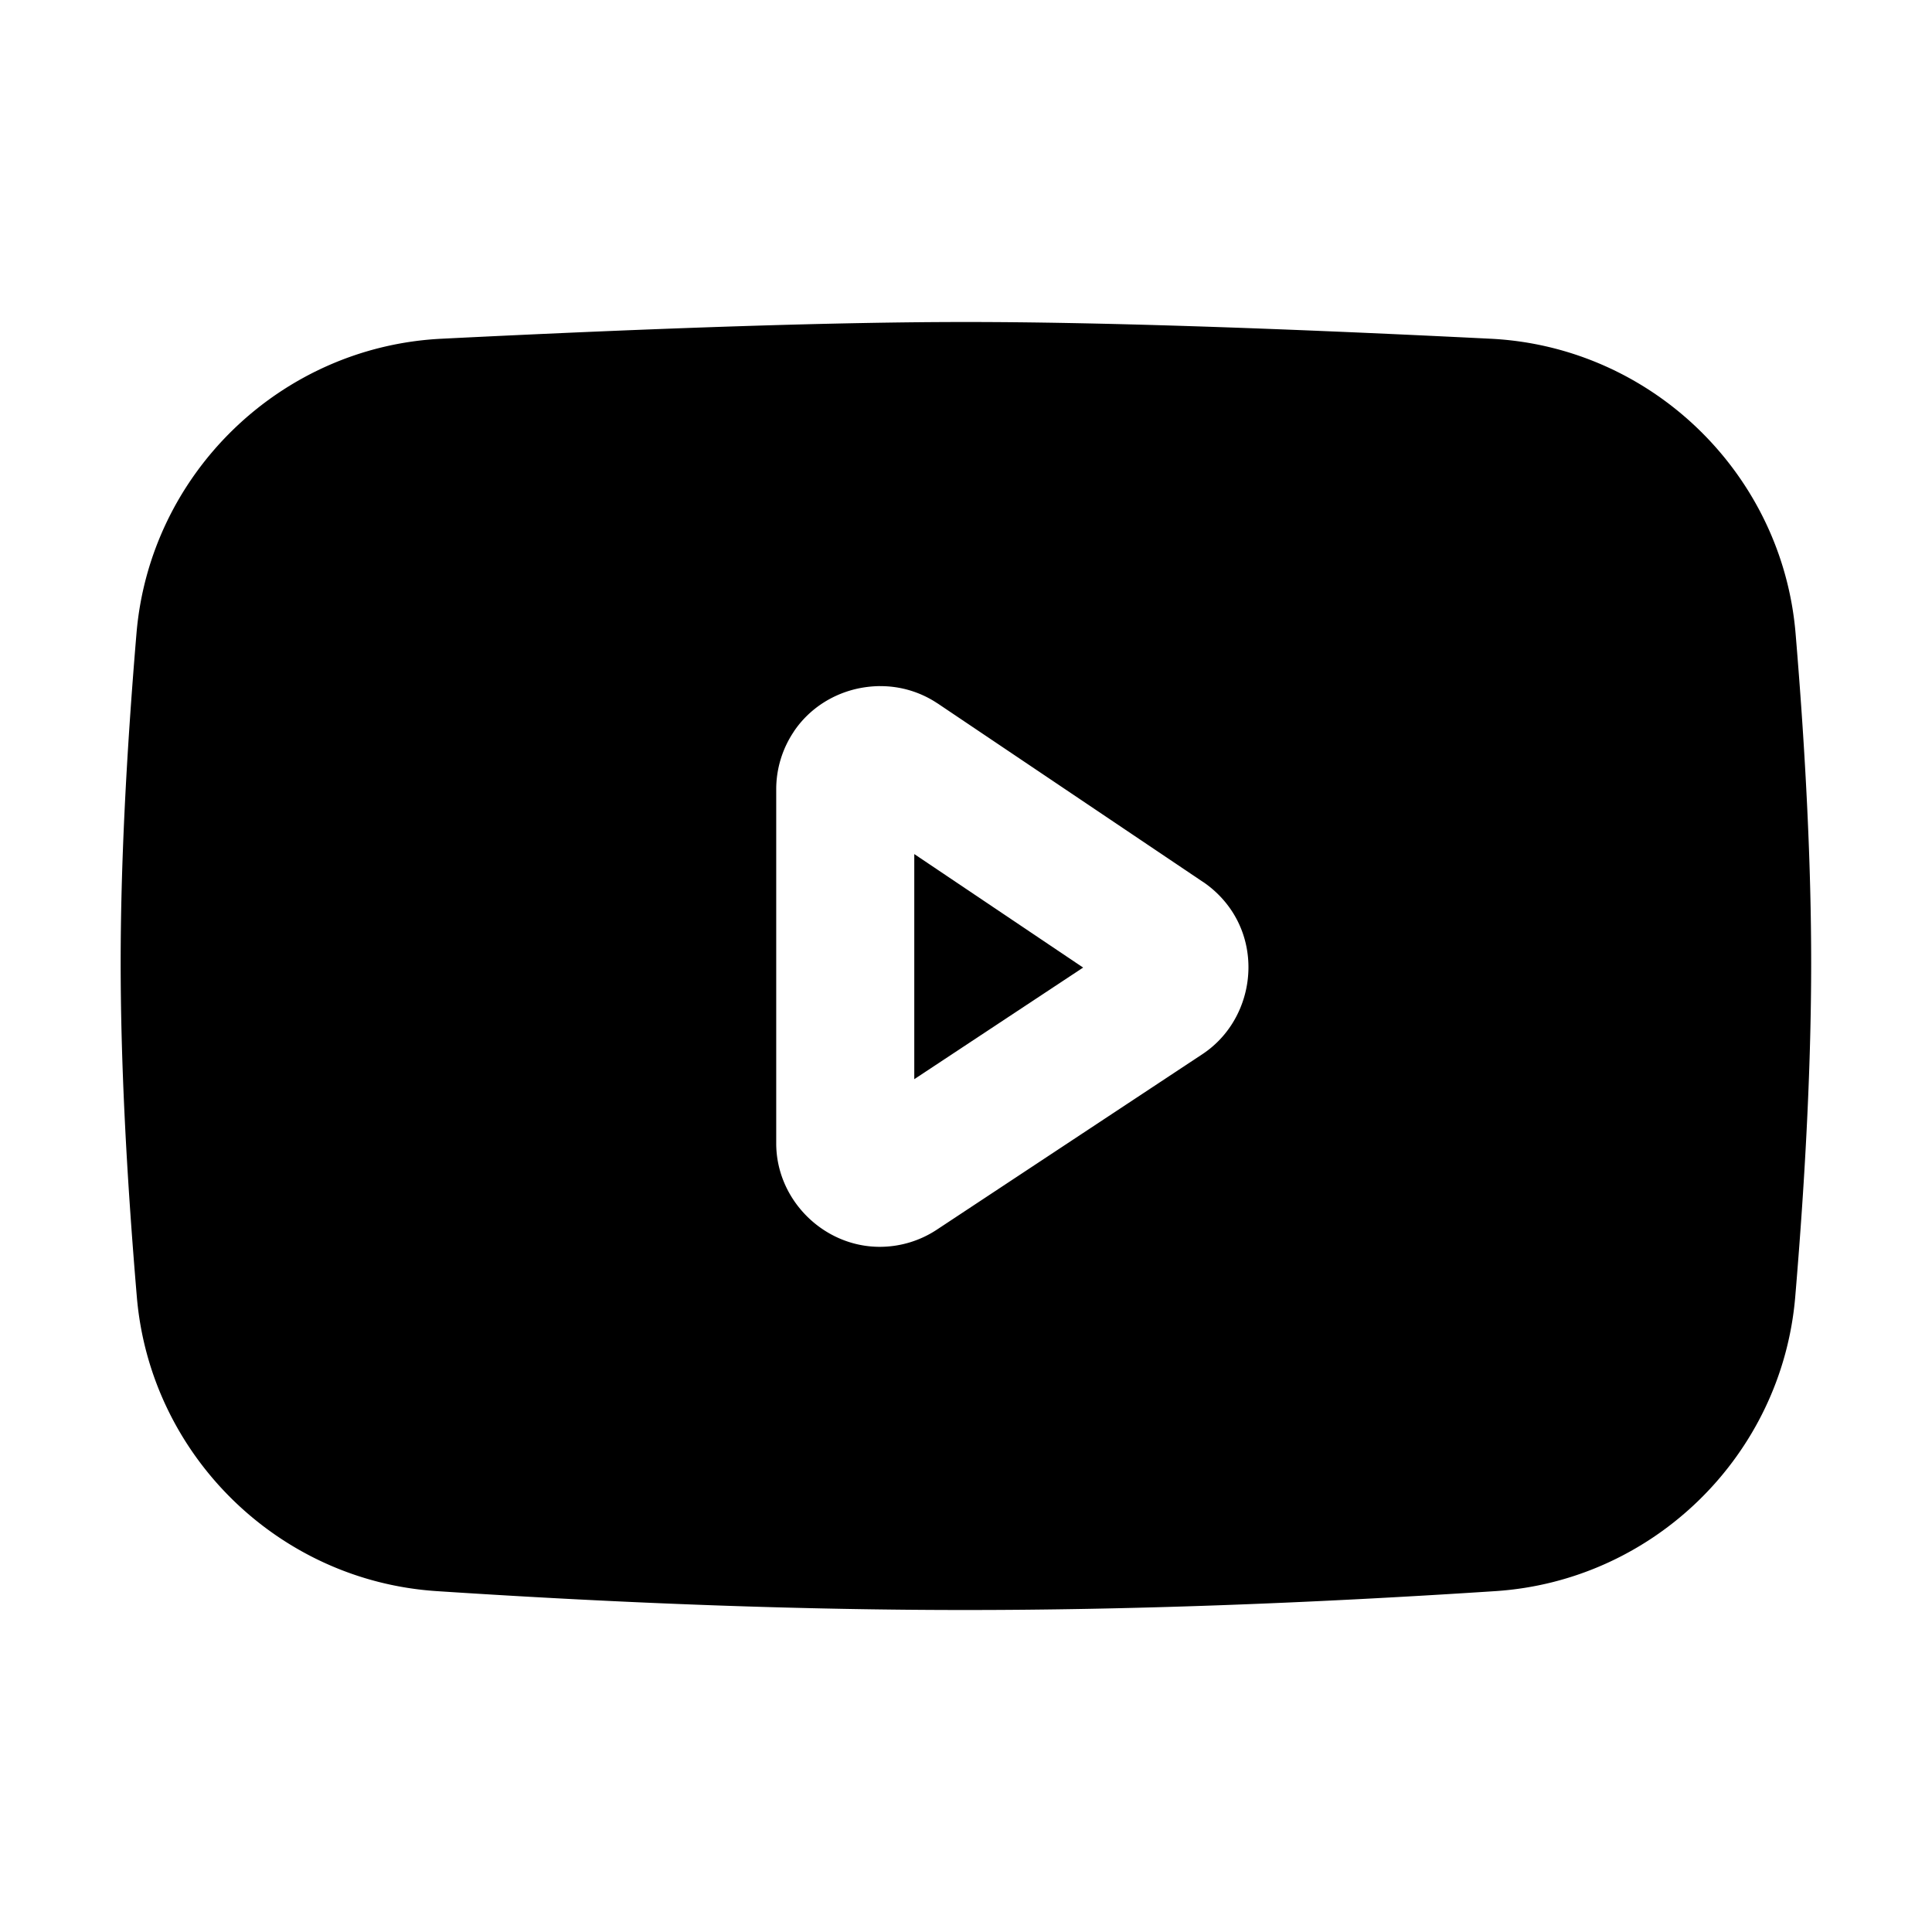 <svg xmlns="http://www.w3.org/2000/svg" width="48" height="48" viewBox="0 0 48 48"><path d="M23.998 8c-3.14 0-7.472.139-13.033.416-3.986.199-7.24 3.343-7.574 7.32-.26 3.098-.393 5.823-.393 8.188 0 2.393.136 5.156.402 8.3.334 3.929 3.516 7.05 7.45 7.307q7.16.47 13.148.469 5.989 0 13.154-.469c3.936-.257 7.118-3.38 7.45-7.31.263-3.123.396-5.884.396-8.297 0-2.384-.13-5.108-.387-8.184-.332-3.978-3.586-7.125-7.574-7.324C31.473 8.139 27.138 8 23.998 8Zm-2.14 9.047a2.54 2.54 0 0 1 1.433.428h.002l6.596 4.437h.002c.28.19.521.432.709.715.772 1.168.441 2.792-.727 3.564l-6.598 4.36a2.57 2.57 0 0 1-1.417.426c-1.4 0-2.573-1.17-2.573-2.57v-8.798c0-.51.153-1.01.438-1.433v-.002c.39-.58.993-.951 1.642-1.078q.244-.047.493-.05z"/><path d="M22.715 21.219v5.593l4.195-2.773z"/></svg>